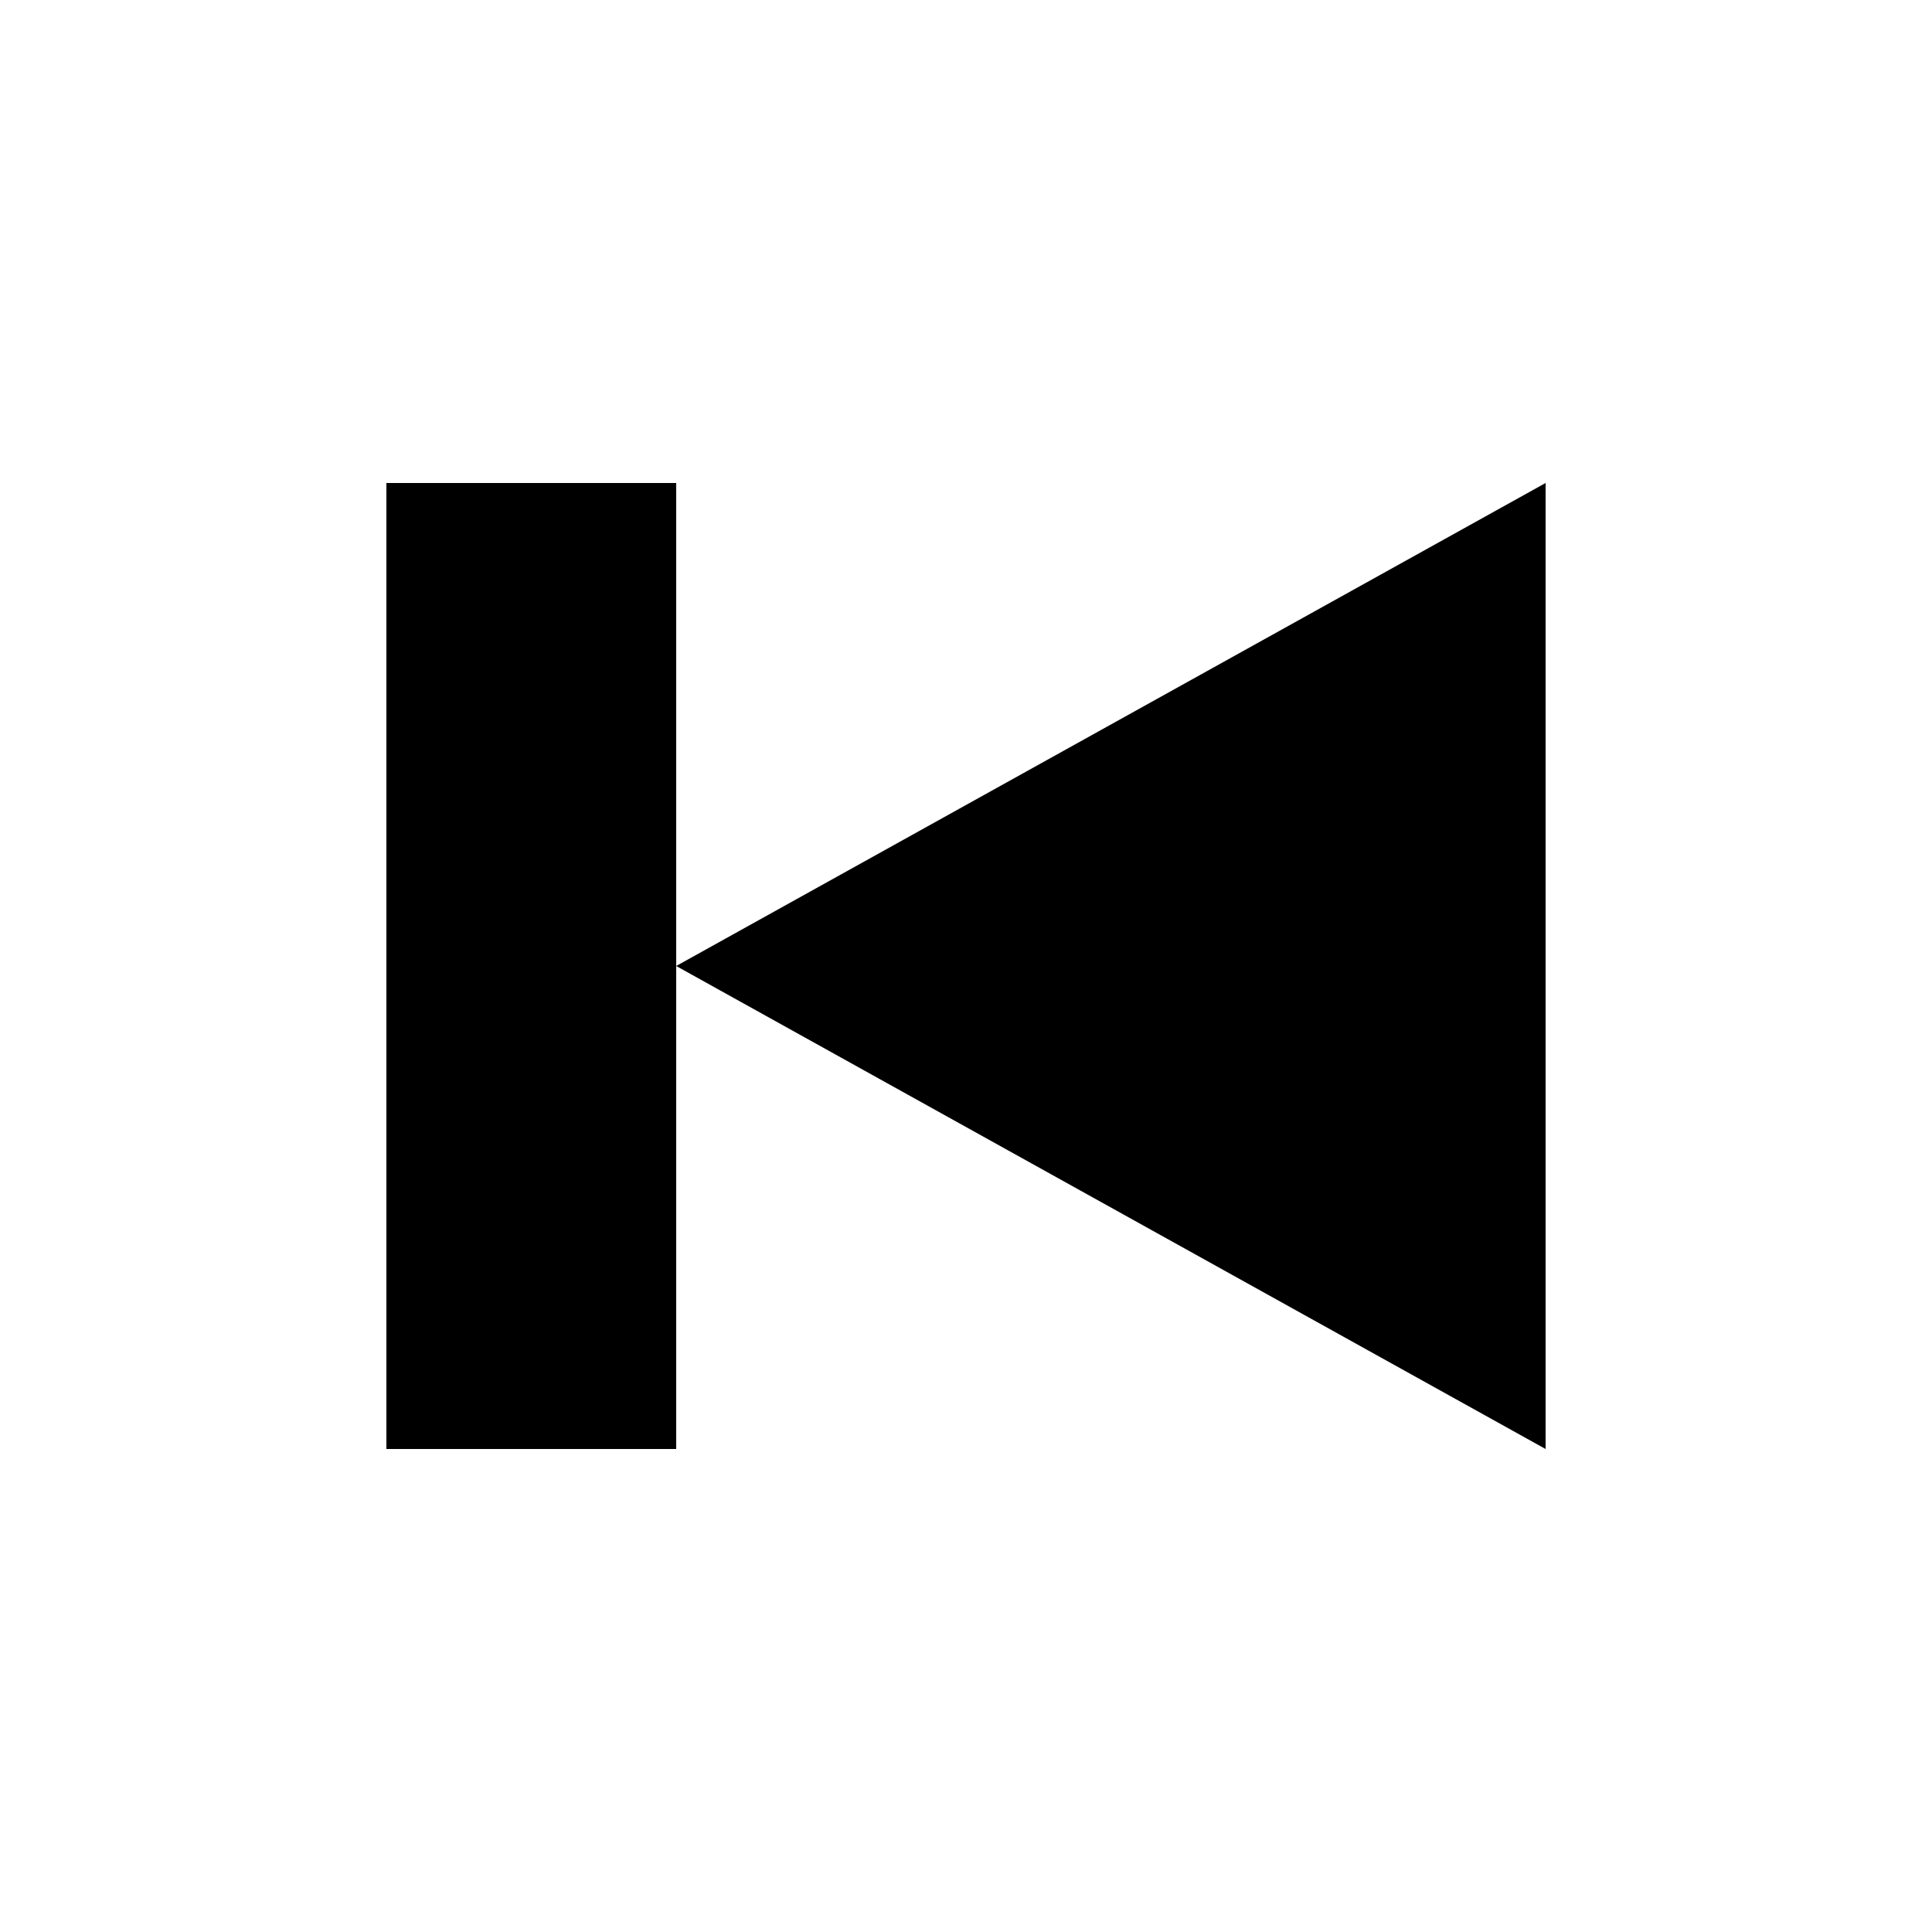 <svg xmlns="http://www.w3.org/2000/svg" xmlns:xlink="http://www.w3.org/1999/xlink" aria-hidden="true" role="img" class="iconify iconify--zondicons" width="1em" height="1em" preserveAspectRatio="xMidYMid meet" viewBox="0 0 20 20" data-icon="zondicons:backward-step"><path fill="currentColor" d="M4 5h3v10H4V5zm12 0v10l-9-5l9-5z"></path></svg>